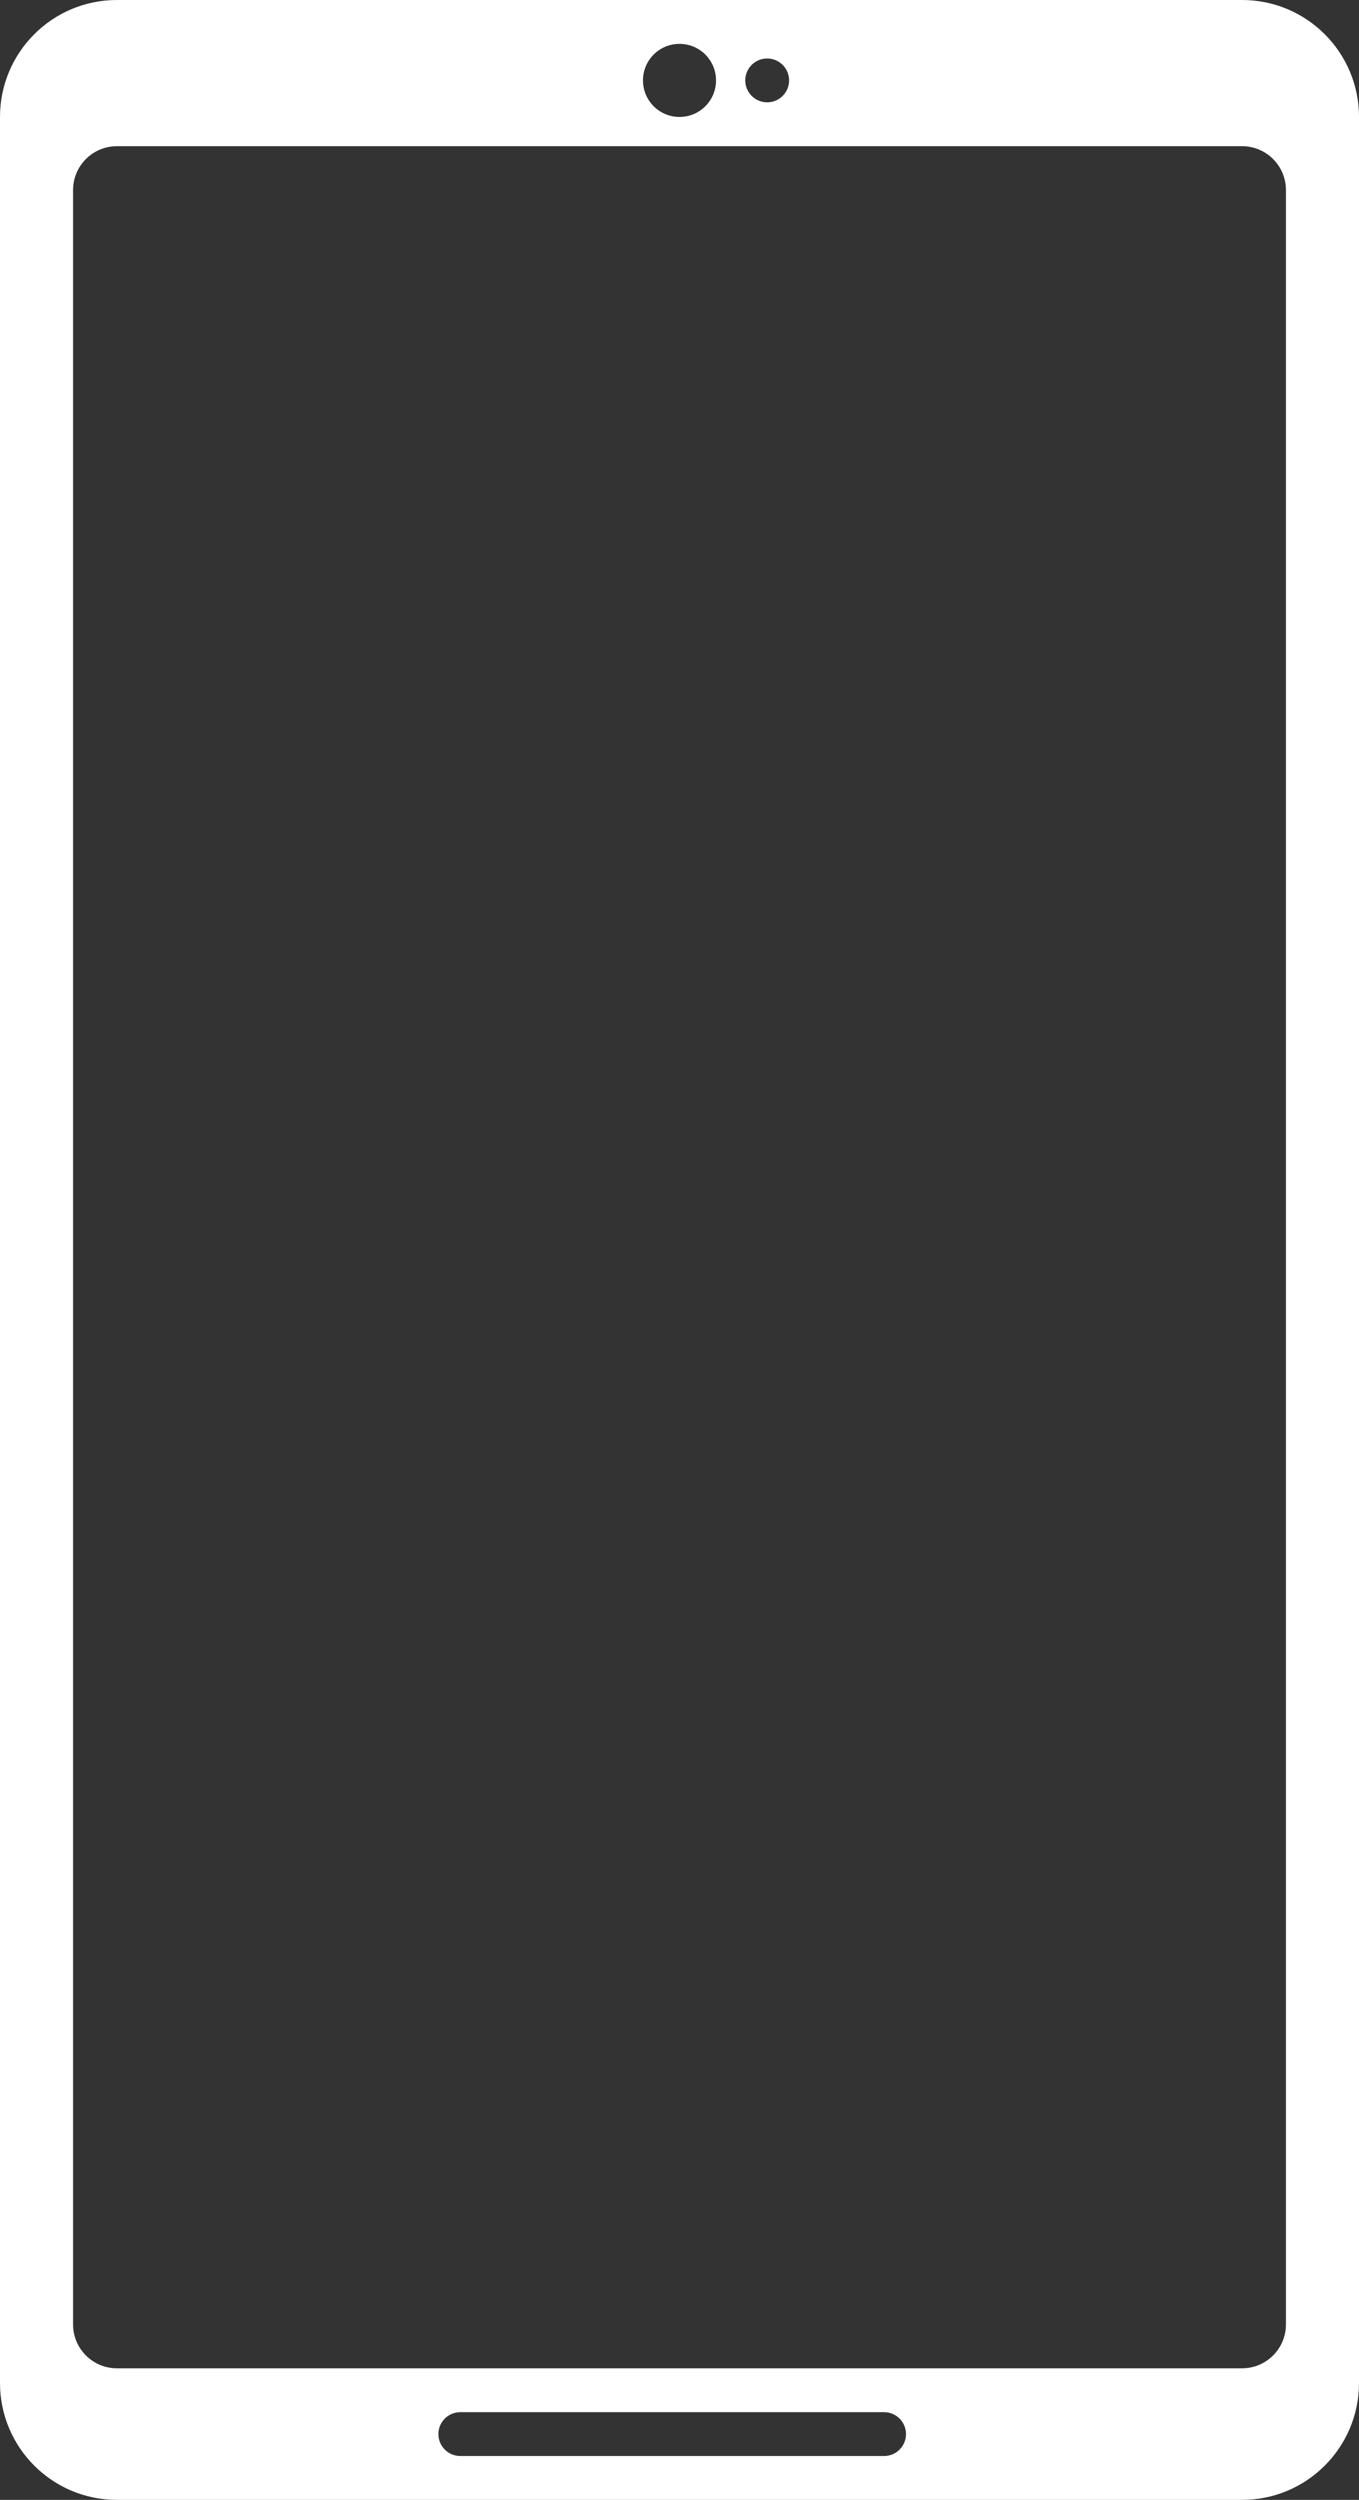 <?xml version="1.0" encoding="UTF-8"?>
<svg width="93px" height="171px" viewBox="0 0 93 171" version="1.1" xmlns="http://www.w3.org/2000/svg" xmlns:xlink="http://www.w3.org/1999/xlink">
    <rect x="0" y="0" width="93" height="171" fill="#333333" stroke="none"/>
    <!-- Generator: sketchtool 50.2 (55047) - http://www.bohemiancoding.com/sketch -->
    <title>E30D9B4F-38FB-473C-B075-5BCF2F0A75EC</title>
    <desc>Created with sketchtool.</desc>
    <defs></defs>
    <g id="Page-1" stroke="none" stroke-width="1" fill="none" fill-rule="evenodd">
        <g id="Onboarding-1-Copy-2" transform="translate(-216, -180)" fill="#FFFFFF" fill-rule="nonzero">
            <g id="Illustration" transform="translate(66, 180)">
                <path d="M158,10 C156.343,10 155,11.343 155,13 L155,159 C155,160.657 156.343,162 158,162 L235,162 C236.657,162 238,160.657 238,159 L238,13 C238,11.343 236.657,10 235,10 L158,10 Z M158,0 L235,0 C239.418,-8.11624501e-16 243,3.582 243,8 L243,163 C243,167.418 239.418,171 235,171 L158,171 C153.582,171 150,167.418 150,163 L150,8 C150,3.582 153.582,8.11624501e-16 158,0 Z M202.5,7 C203.328,7 204,6.328 204,5.5 C204,4.672 203.328,4 202.5,4 C201.672,4 201,4.672 201,5.5 C201,6.328 201.672,7 202.5,7 Z M196.5,8 C197.881,8 199,6.881 199,5.5 C199,4.119 197.881,3 196.5,3 C195.119,3 194,4.119 194,5.5 C194,6.881 195.119,8 196.5,8 Z M181.5,165 C180.672,165 180,165.672 180,166.5 C180,167.328 180.672,168 181.5,168 L210.5,168 C211.328,168 212,167.328 212,166.5 C212,165.672 211.328,165 210.5,165 L181.5,165 Z" id="Combined-Shape"></path>
            </g>
        </g>
    </g>
</svg>